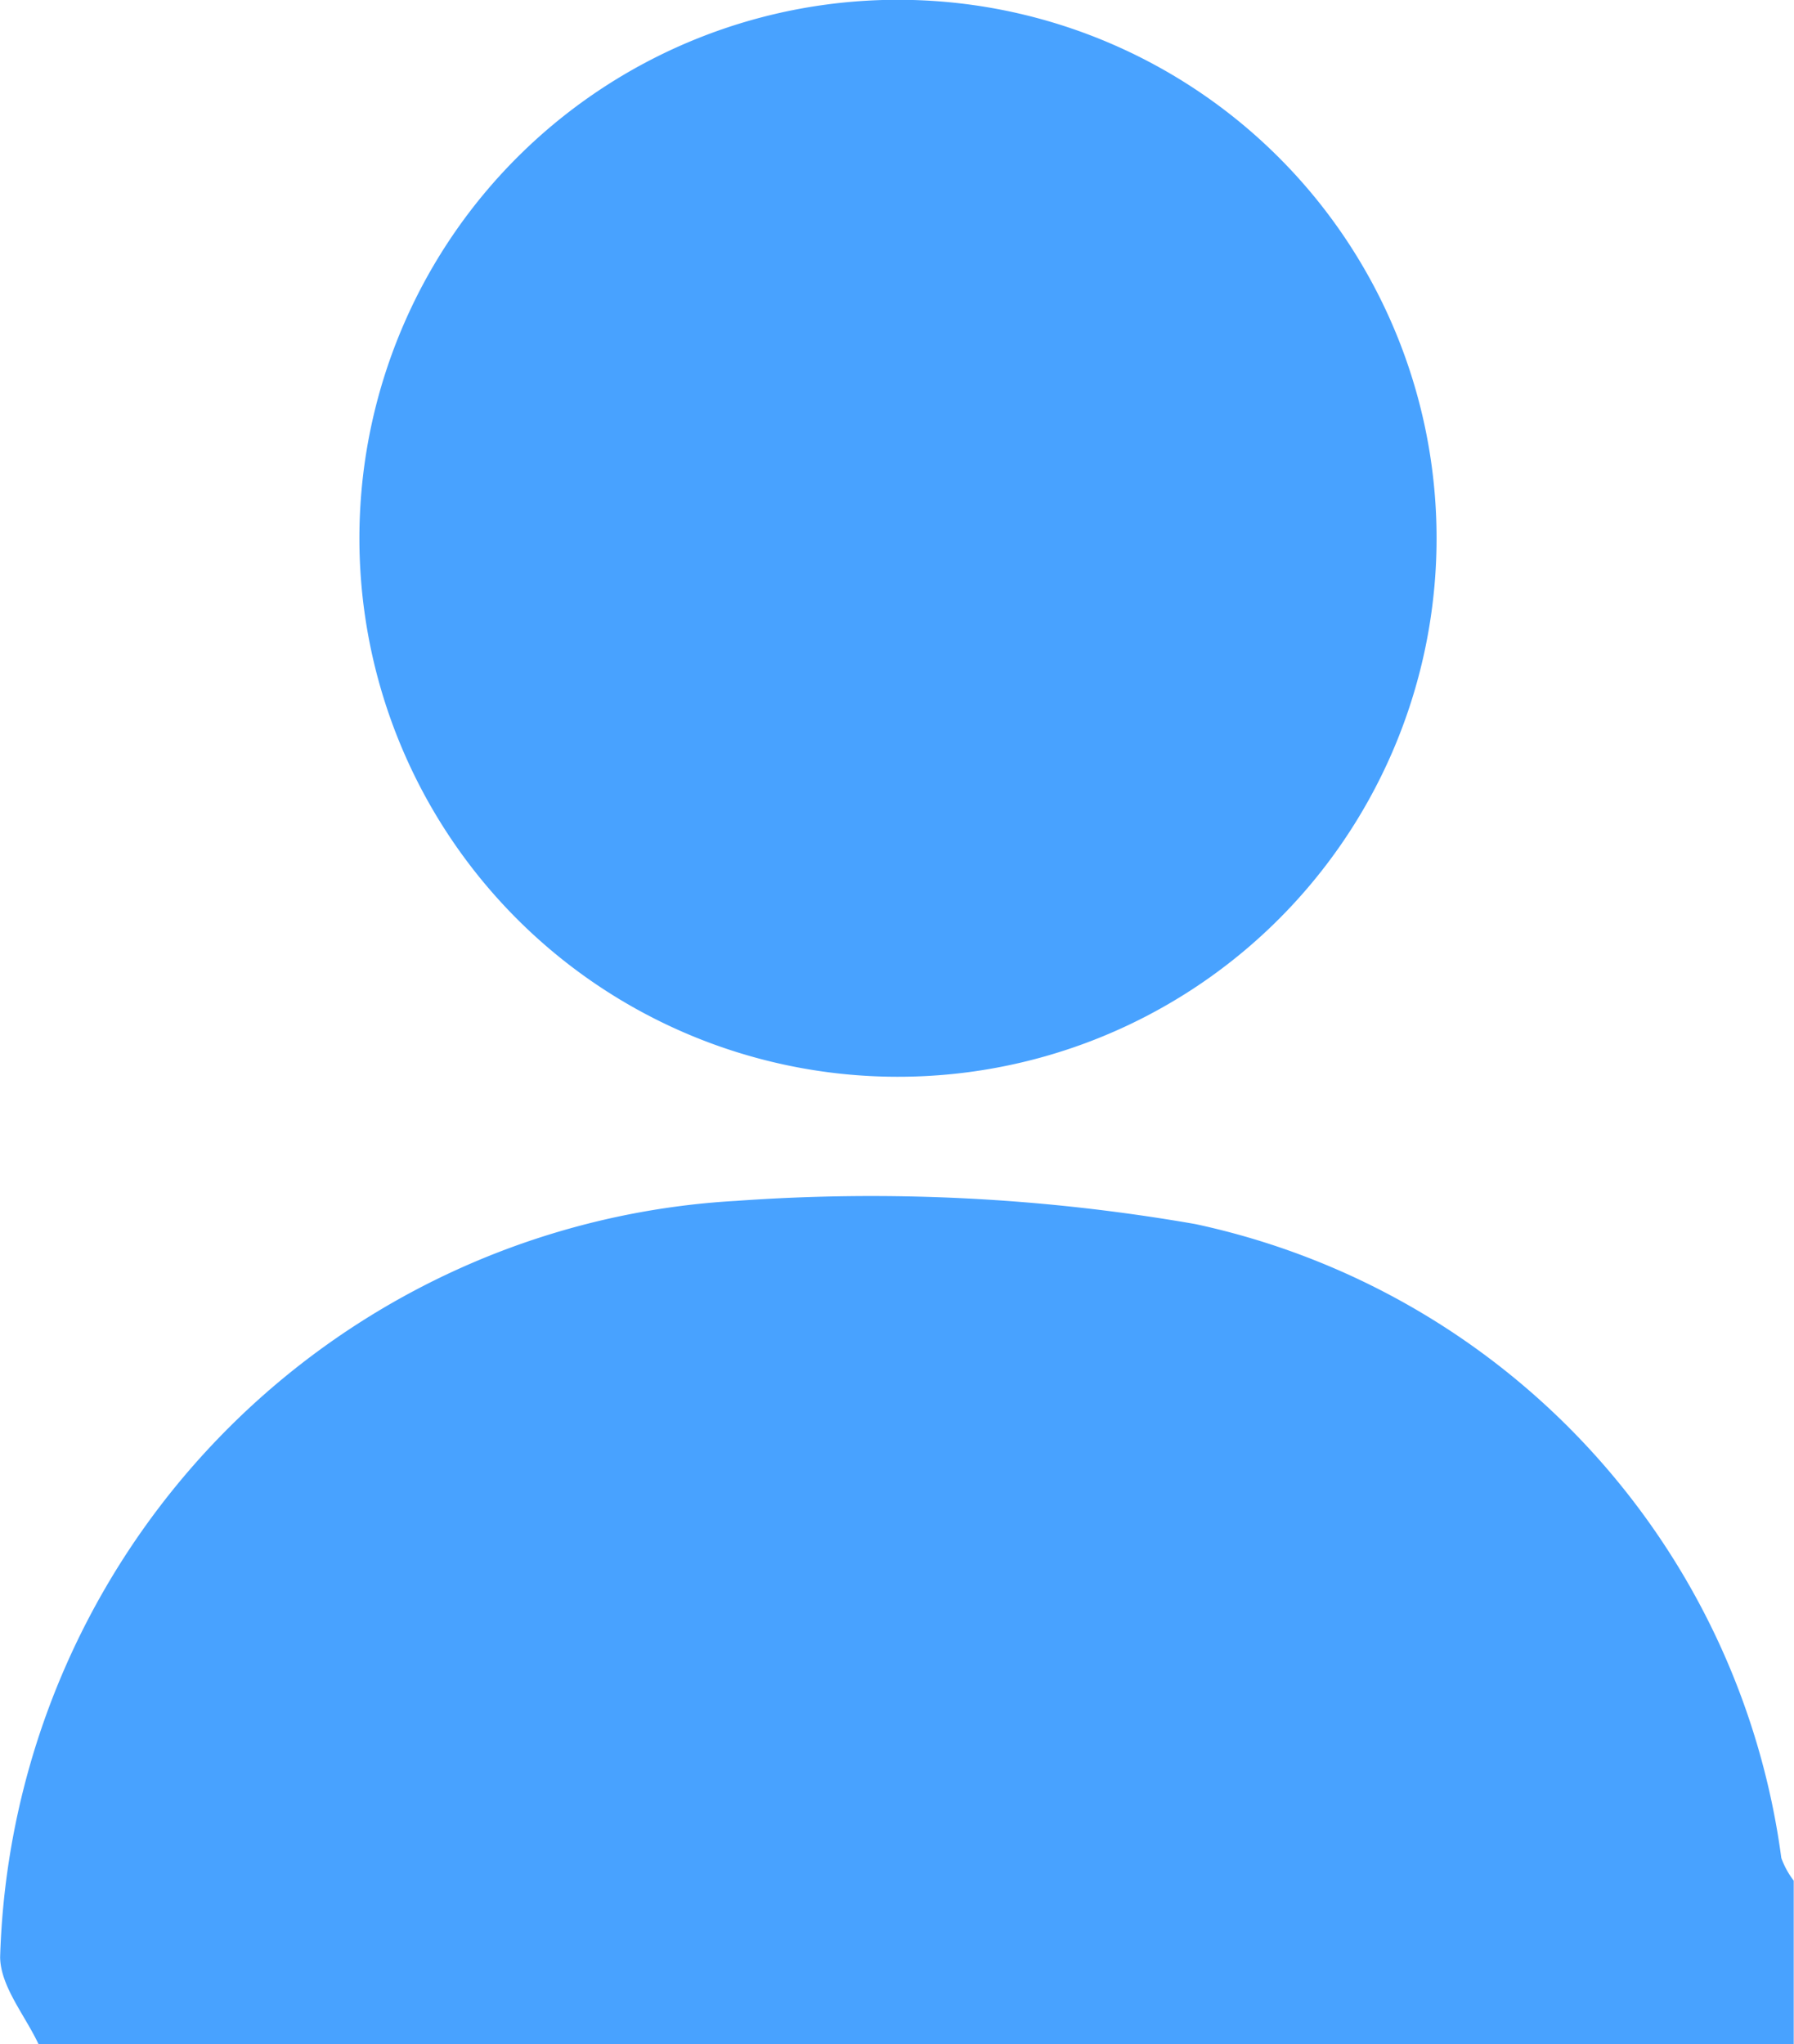 <svg xmlns="http://www.w3.org/2000/svg" id="Group_94" width="13.163" height="14.997" viewBox="0 0 13.163 14.997">
    <defs>
        <clipPath id="clip-path">
            <path id="Rectangle_124" d="M0 0H13.163V14.997H0z" class="cls-1"/>
        </clipPath>
        <style>
            .cls-1{fill:#48a2ff}
        </style>
    </defs>
    <g id="Group_93" clip-path="url(#clip-path)">
        <path id="Path_81" d="M.283 93.587c-.1-.213-.279-.424-.282-.638A5.724 5.724 0 0 1 5.4 87.4a13.846 13.846 0 0 1 3.37.17 5.5 5.5 0 0 1 4.3 4.651.618.618 0 0 0 .091.166v1.2z" class="cls-1" transform="translate(0 -78.59)"/>
        <path id="Path_82" d="M29.777 7.9A3.948 3.948 0 1 1 29.9 0a3.948 3.948 0 1 1-.118 7.9" class="cls-1" transform="translate(-23.251 -.001)"/>
    </g>
</svg>
